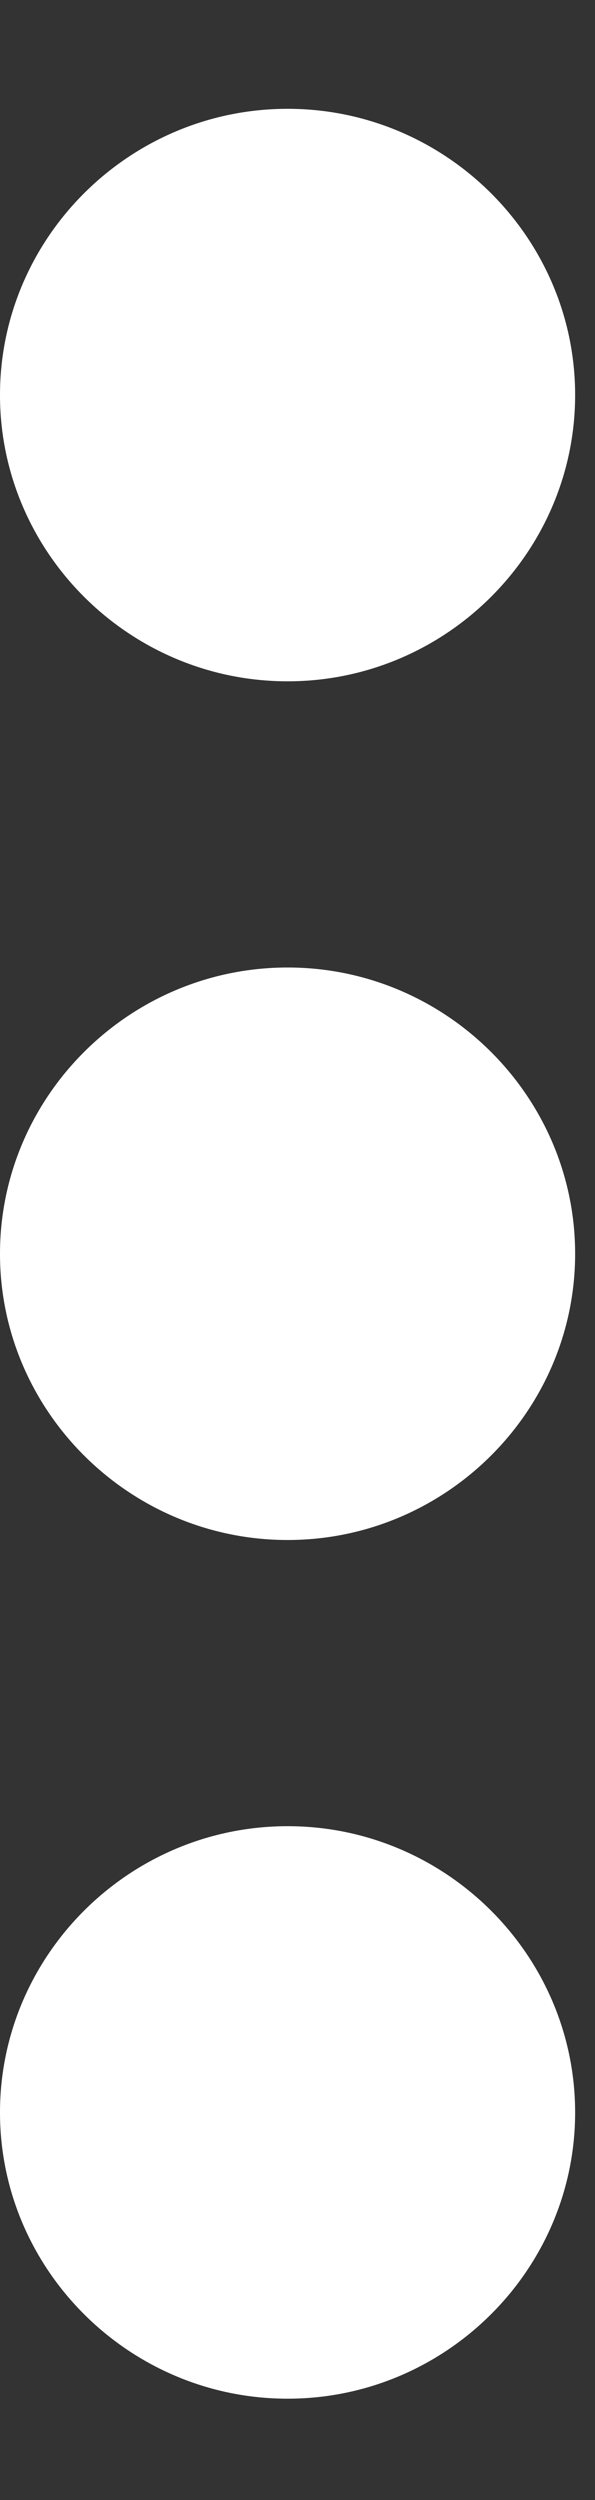 <svg width="5" height="21" viewBox="0 0 5 21" fill="none" xmlns="http://www.w3.org/2000/svg">
<rect x="0" y="0" width="5" height="21" fill="#333333" stroke="none"/>
<path fill-rule="evenodd" clip-rule="evenodd" d="M2.417 5.723C3.746 5.723 4.833 4.641 4.833 3.318C4.833 1.996 3.746 0.914 2.417 0.914C1.087 0.914 0 1.996 0 3.318C0 4.641 1.087 5.723 2.417 5.723ZM2.417 8.127C1.087 8.127 0 9.209 0 10.532C0 11.854 1.087 12.936 2.417 12.936C3.746 12.936 4.833 11.854 4.833 10.532C4.833 9.209 3.746 8.127 2.417 8.127ZM2.417 15.34C1.087 15.34 0 16.422 0 17.745C0 19.067 1.087 20.149 2.417 20.149C3.746 20.149 4.833 19.067 4.833 17.745C4.833 16.422 3.746 15.34 2.417 15.34Z" fill="white"/>
</svg>
